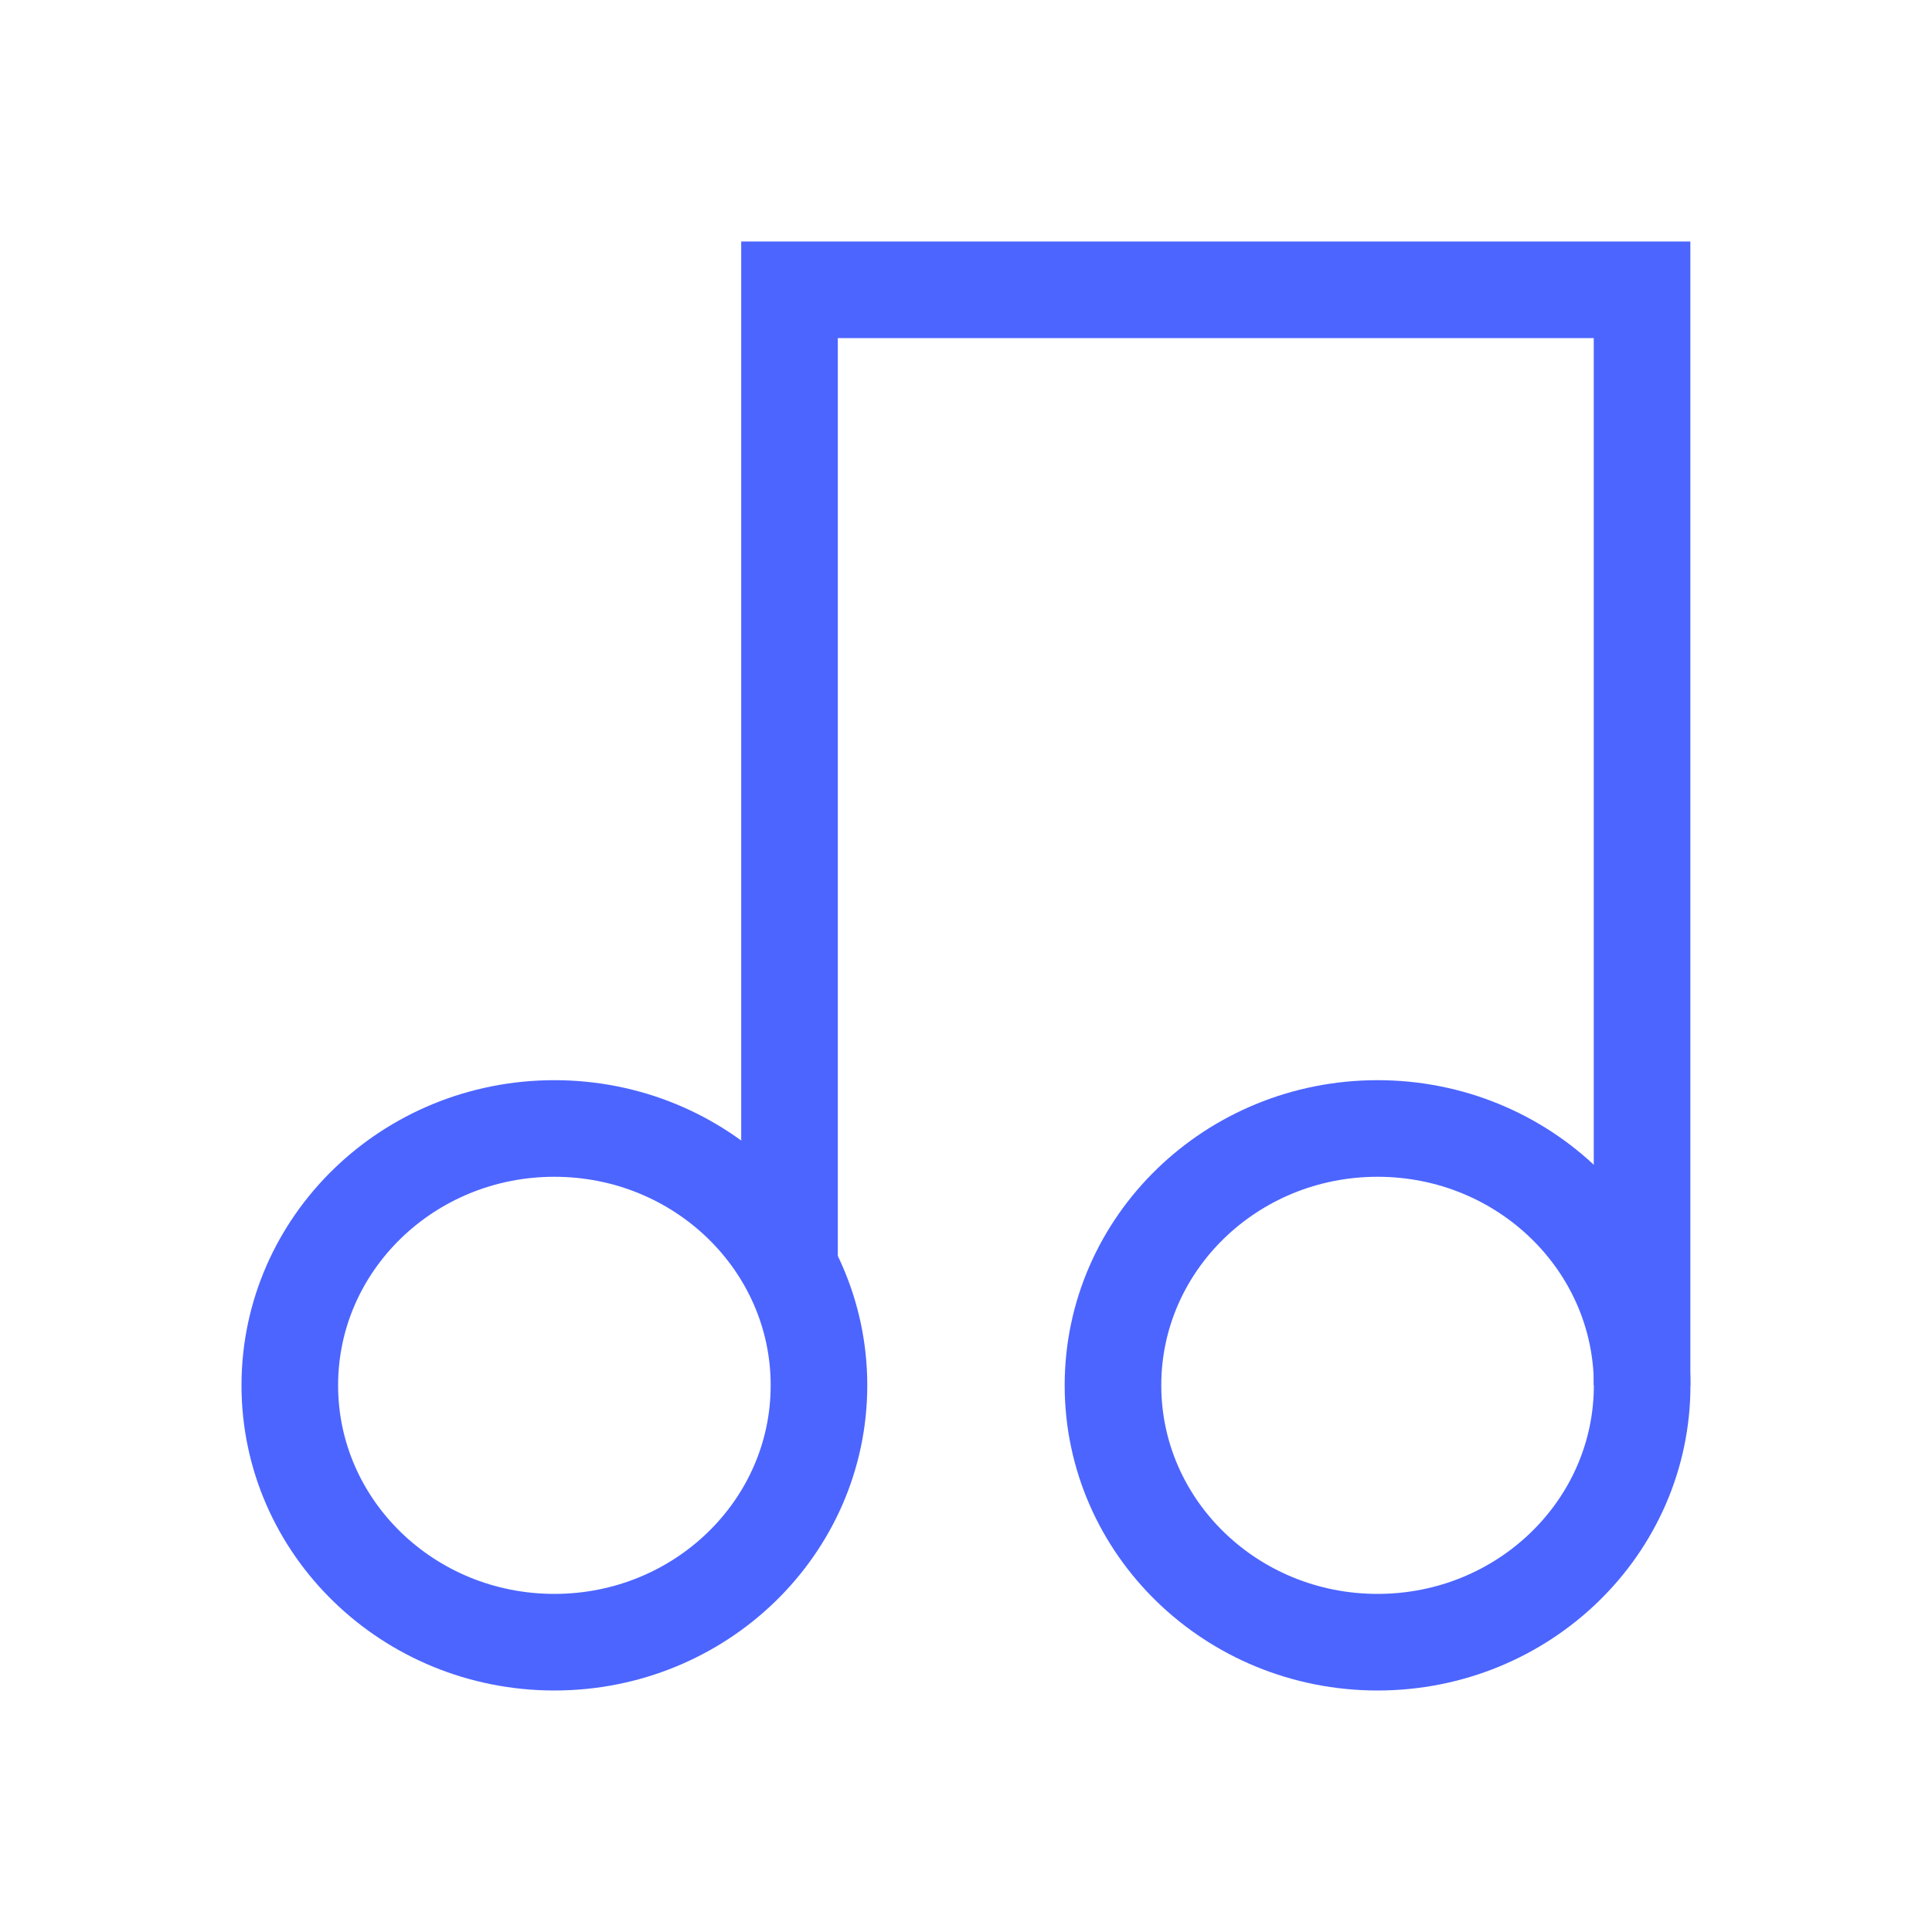 <svg width="40" height="40" viewBox="0 0 40 40" fill="none" xmlns="http://www.w3.org/2000/svg">
<ellipse cx="11.478" cy="28.682" rx="5.478" ry="5.318" stroke="#4C65FF" stroke-width="2"/>
<ellipse cx="28.521" cy="28.682" rx="5.478" ry="5.318" stroke="#4C65FF" stroke-width="2"/>
<path d="M16.346 26.318V6H33.997V28.682" stroke="#4C65FF" stroke-width="2"/>
</svg>
